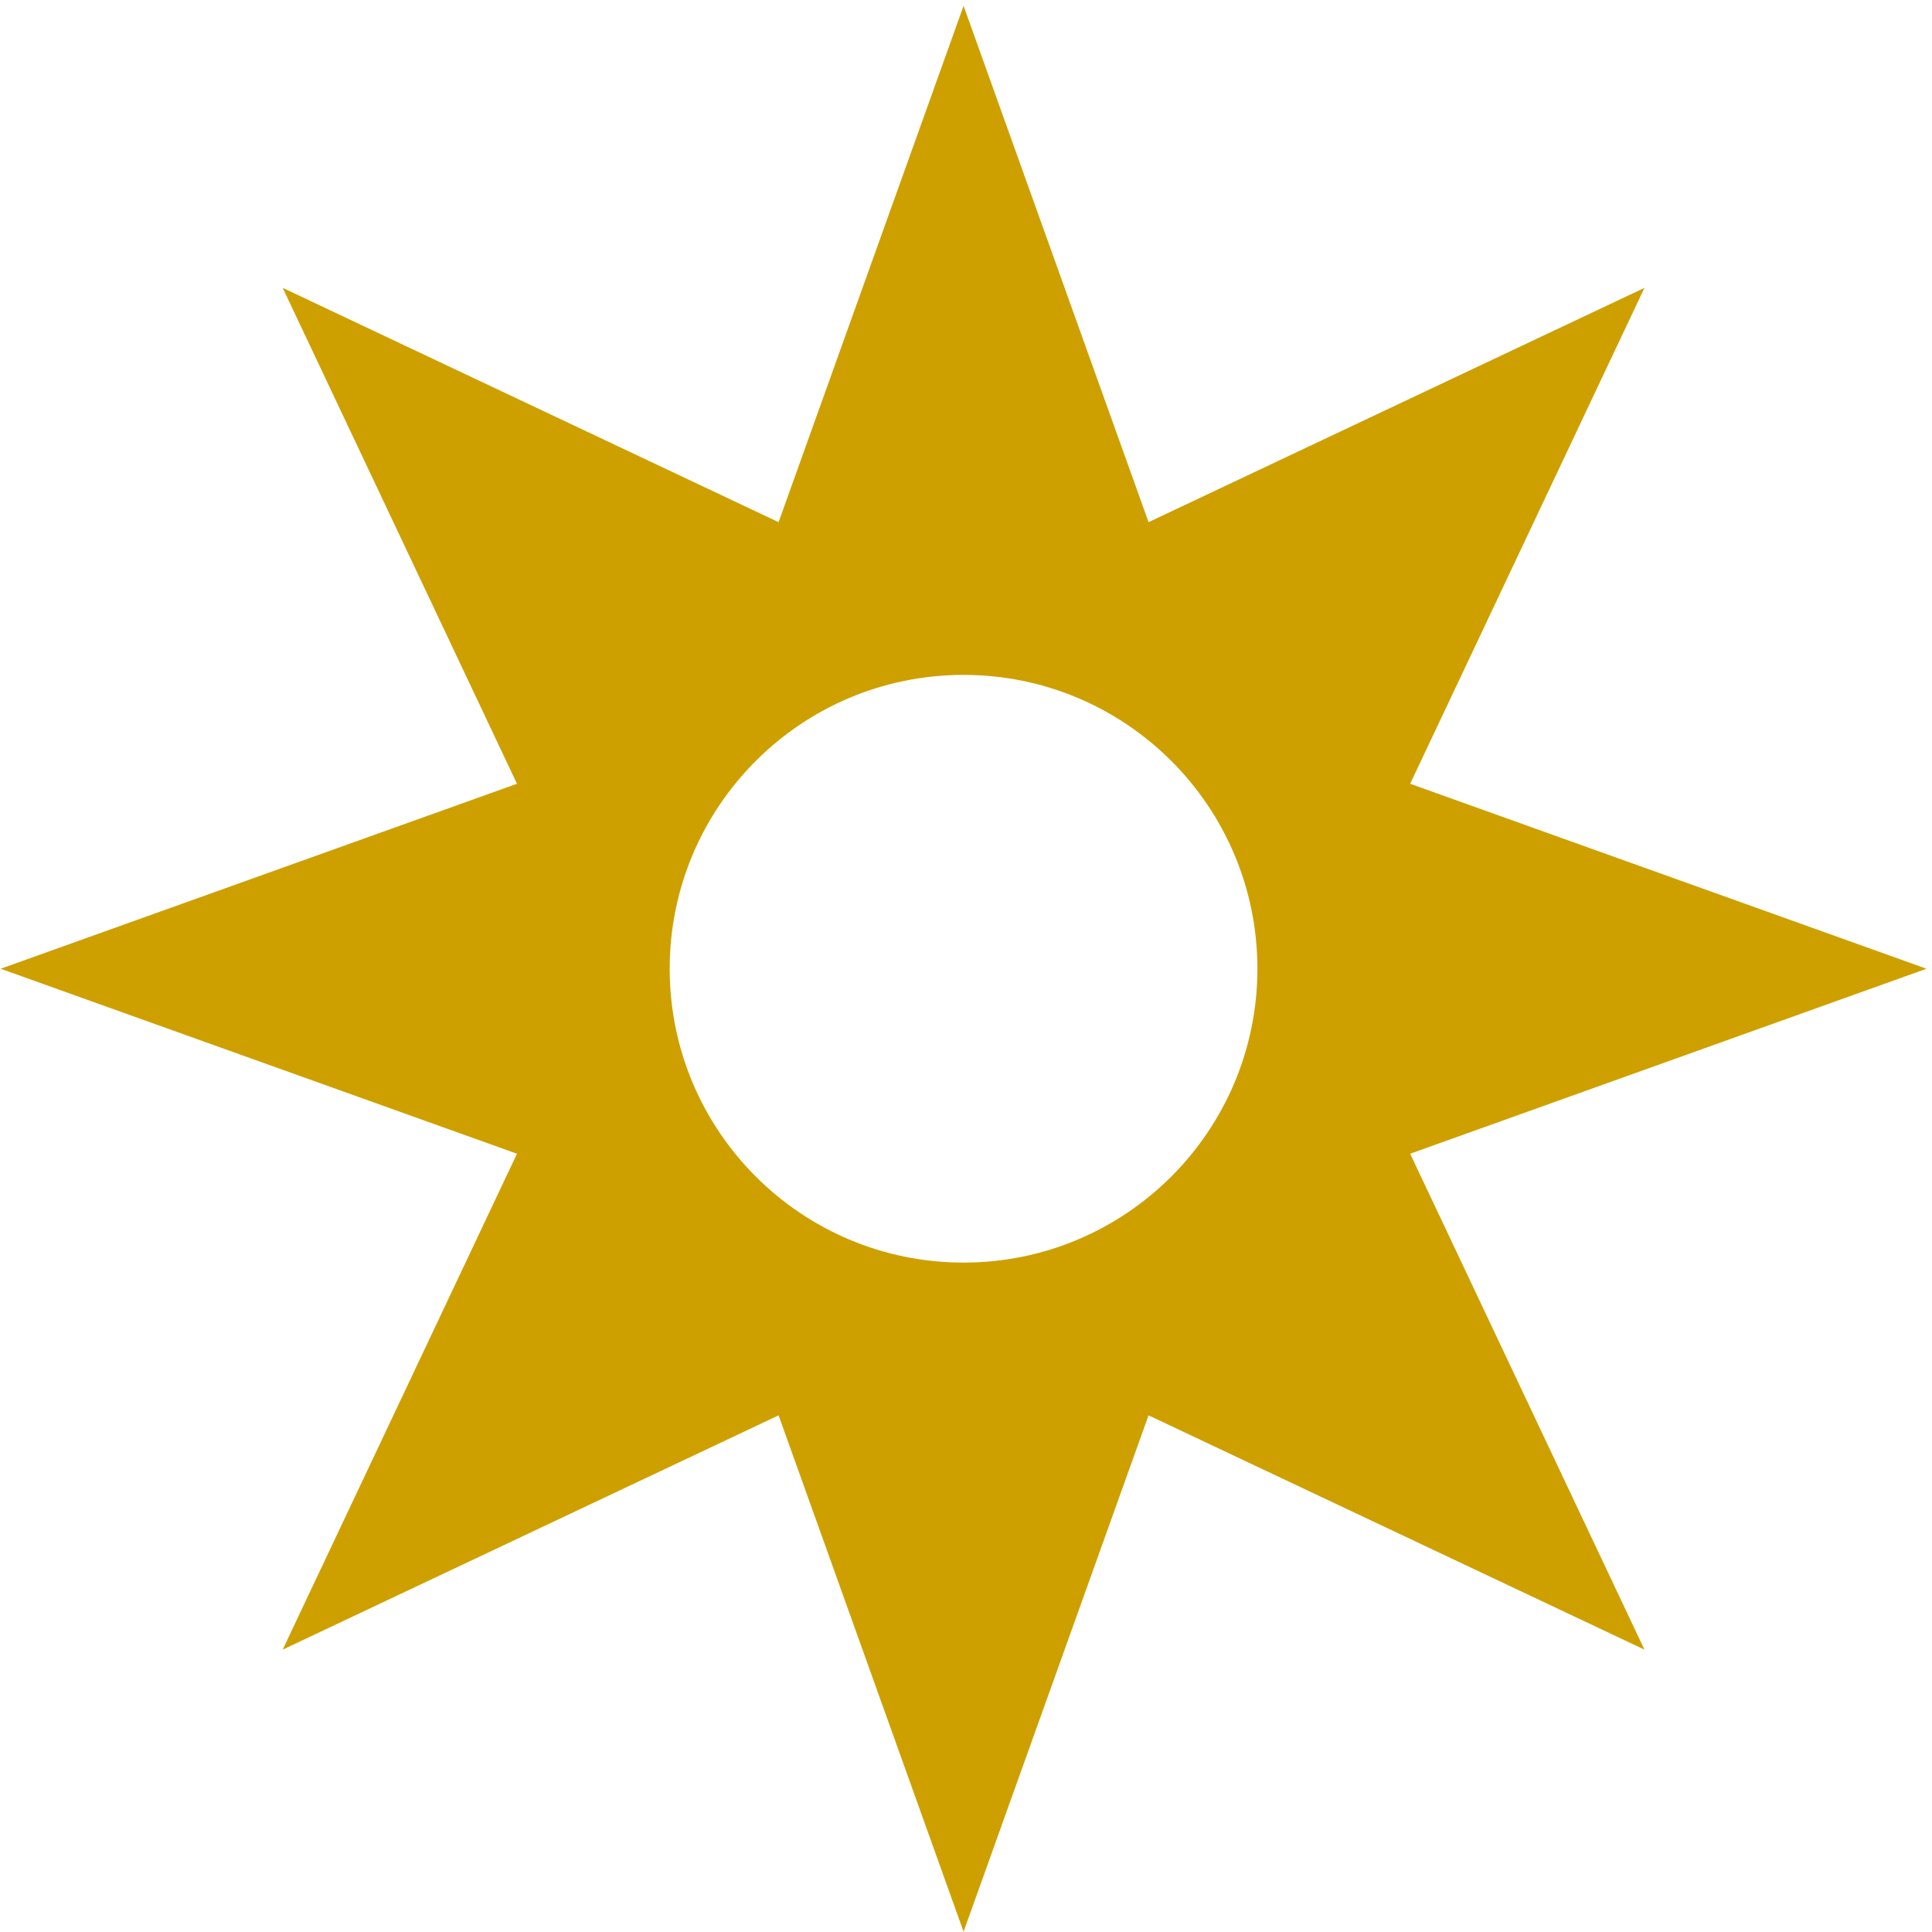 <svg width="232" height="232" viewBox="0 0 232 232" fill="none" xmlns="http://www.w3.org/2000/svg">
<path fill-rule="evenodd" clip-rule="evenodd" d="M137.922 62.702L115.708 0.7L93.495 62.702L33.945 34.567L62.08 94.116L0.078 116.33L62.08 138.543L33.945 198.093L93.495 169.958L115.708 231.96L137.922 169.958L197.471 198.093L169.336 138.543L231.338 116.33L169.336 94.116L197.471 34.567L137.922 62.702ZM115.705 151.616C135.193 151.616 150.992 135.818 150.992 116.329C150.992 96.841 135.193 81.043 115.705 81.043C96.216 81.043 80.418 96.841 80.418 116.329C80.418 135.818 96.216 151.616 115.705 151.616Z" fill="#CDA000"/>
</svg>
